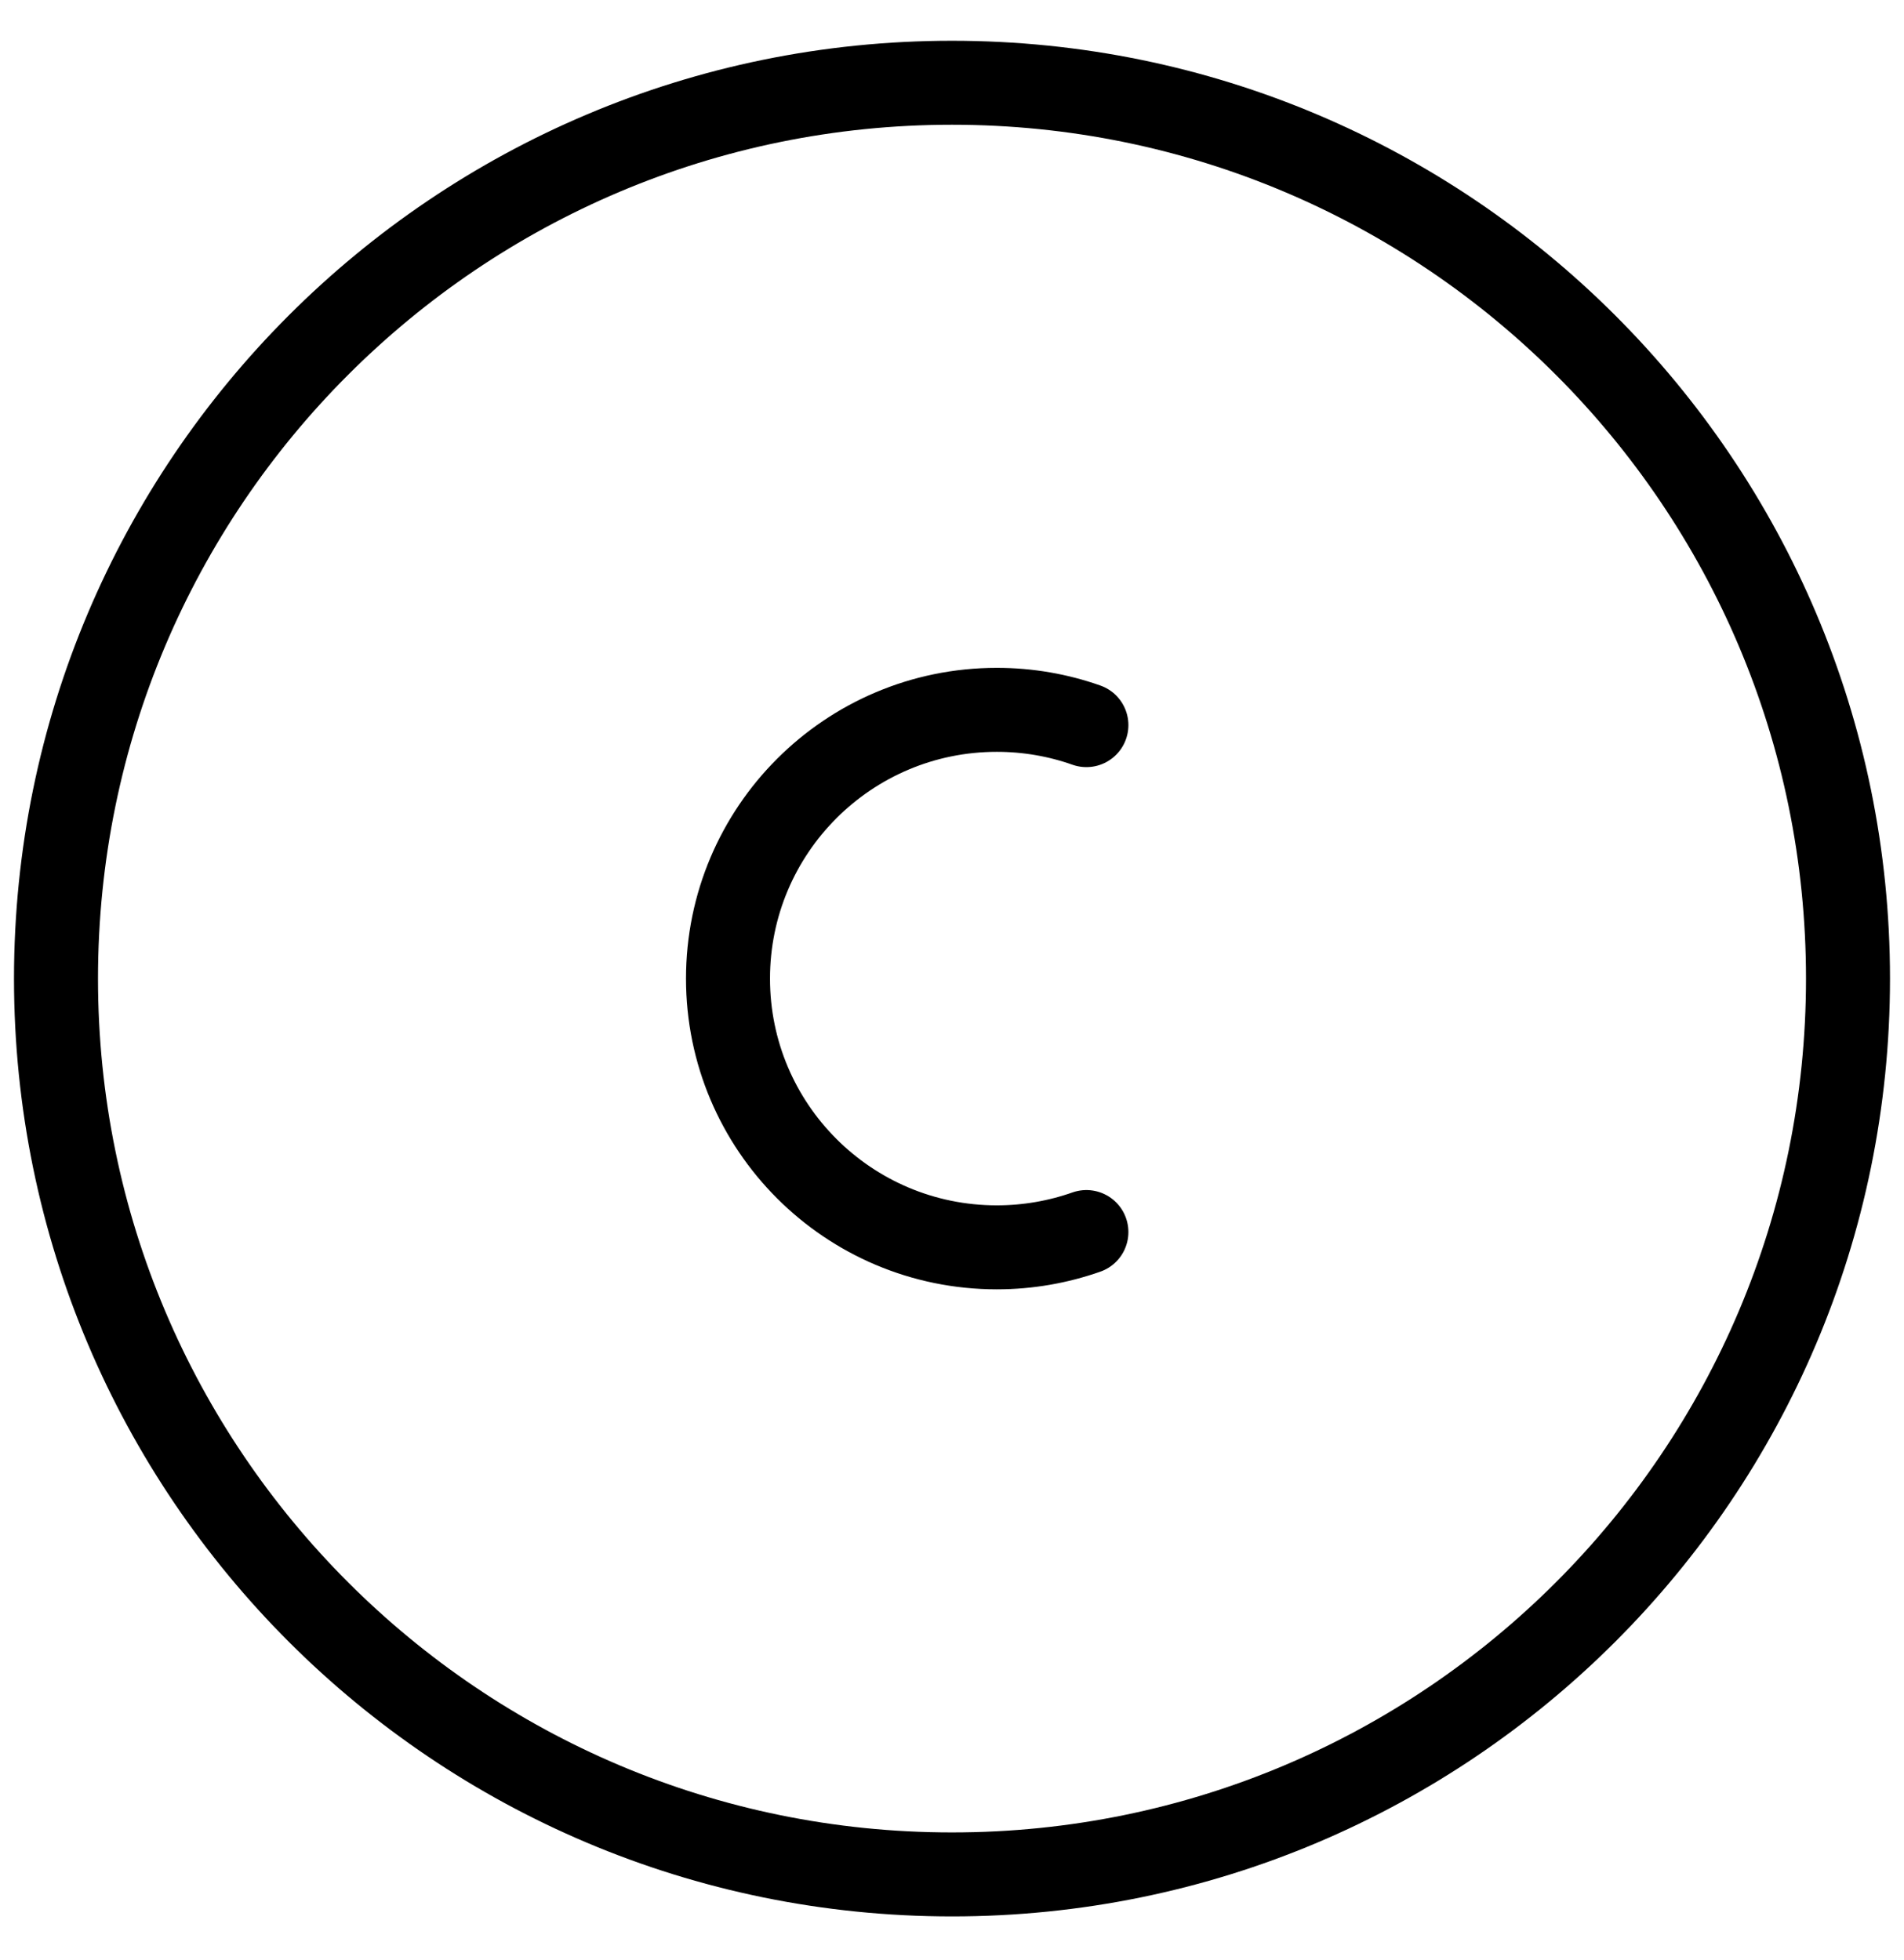 <svg width="34" height="35" viewBox="0 0 34 35" fill="none" xmlns="http://www.w3.org/2000/svg">
<g id="&#240;&#159;&#166;&#134; icon &#34;copyright&#34;">
<path id="Vector" d="M17 33.478C25.837 33.478 33 26.314 33 17.478C33 8.641 25.837 1.478 17 1.478C8.163 1.478 1 8.641 1 17.478C1 26.314 8.163 33.478 17 33.478Z" stroke="black" stroke-width="1.5" stroke-linecap="round" stroke-linejoin="round"/>
<path id="Vector_2" d="M19.4 12.951C18.899 12.774 18.361 12.678 17.8 12.678C15.149 12.678 13 14.827 13 17.478C13 20.129 15.149 22.278 17.8 22.278C18.361 22.278 18.899 22.181 19.4 22.005" stroke="black" stroke-width="1.5" stroke-linecap="round" stroke-linejoin="round"/>
</g>
</svg>
